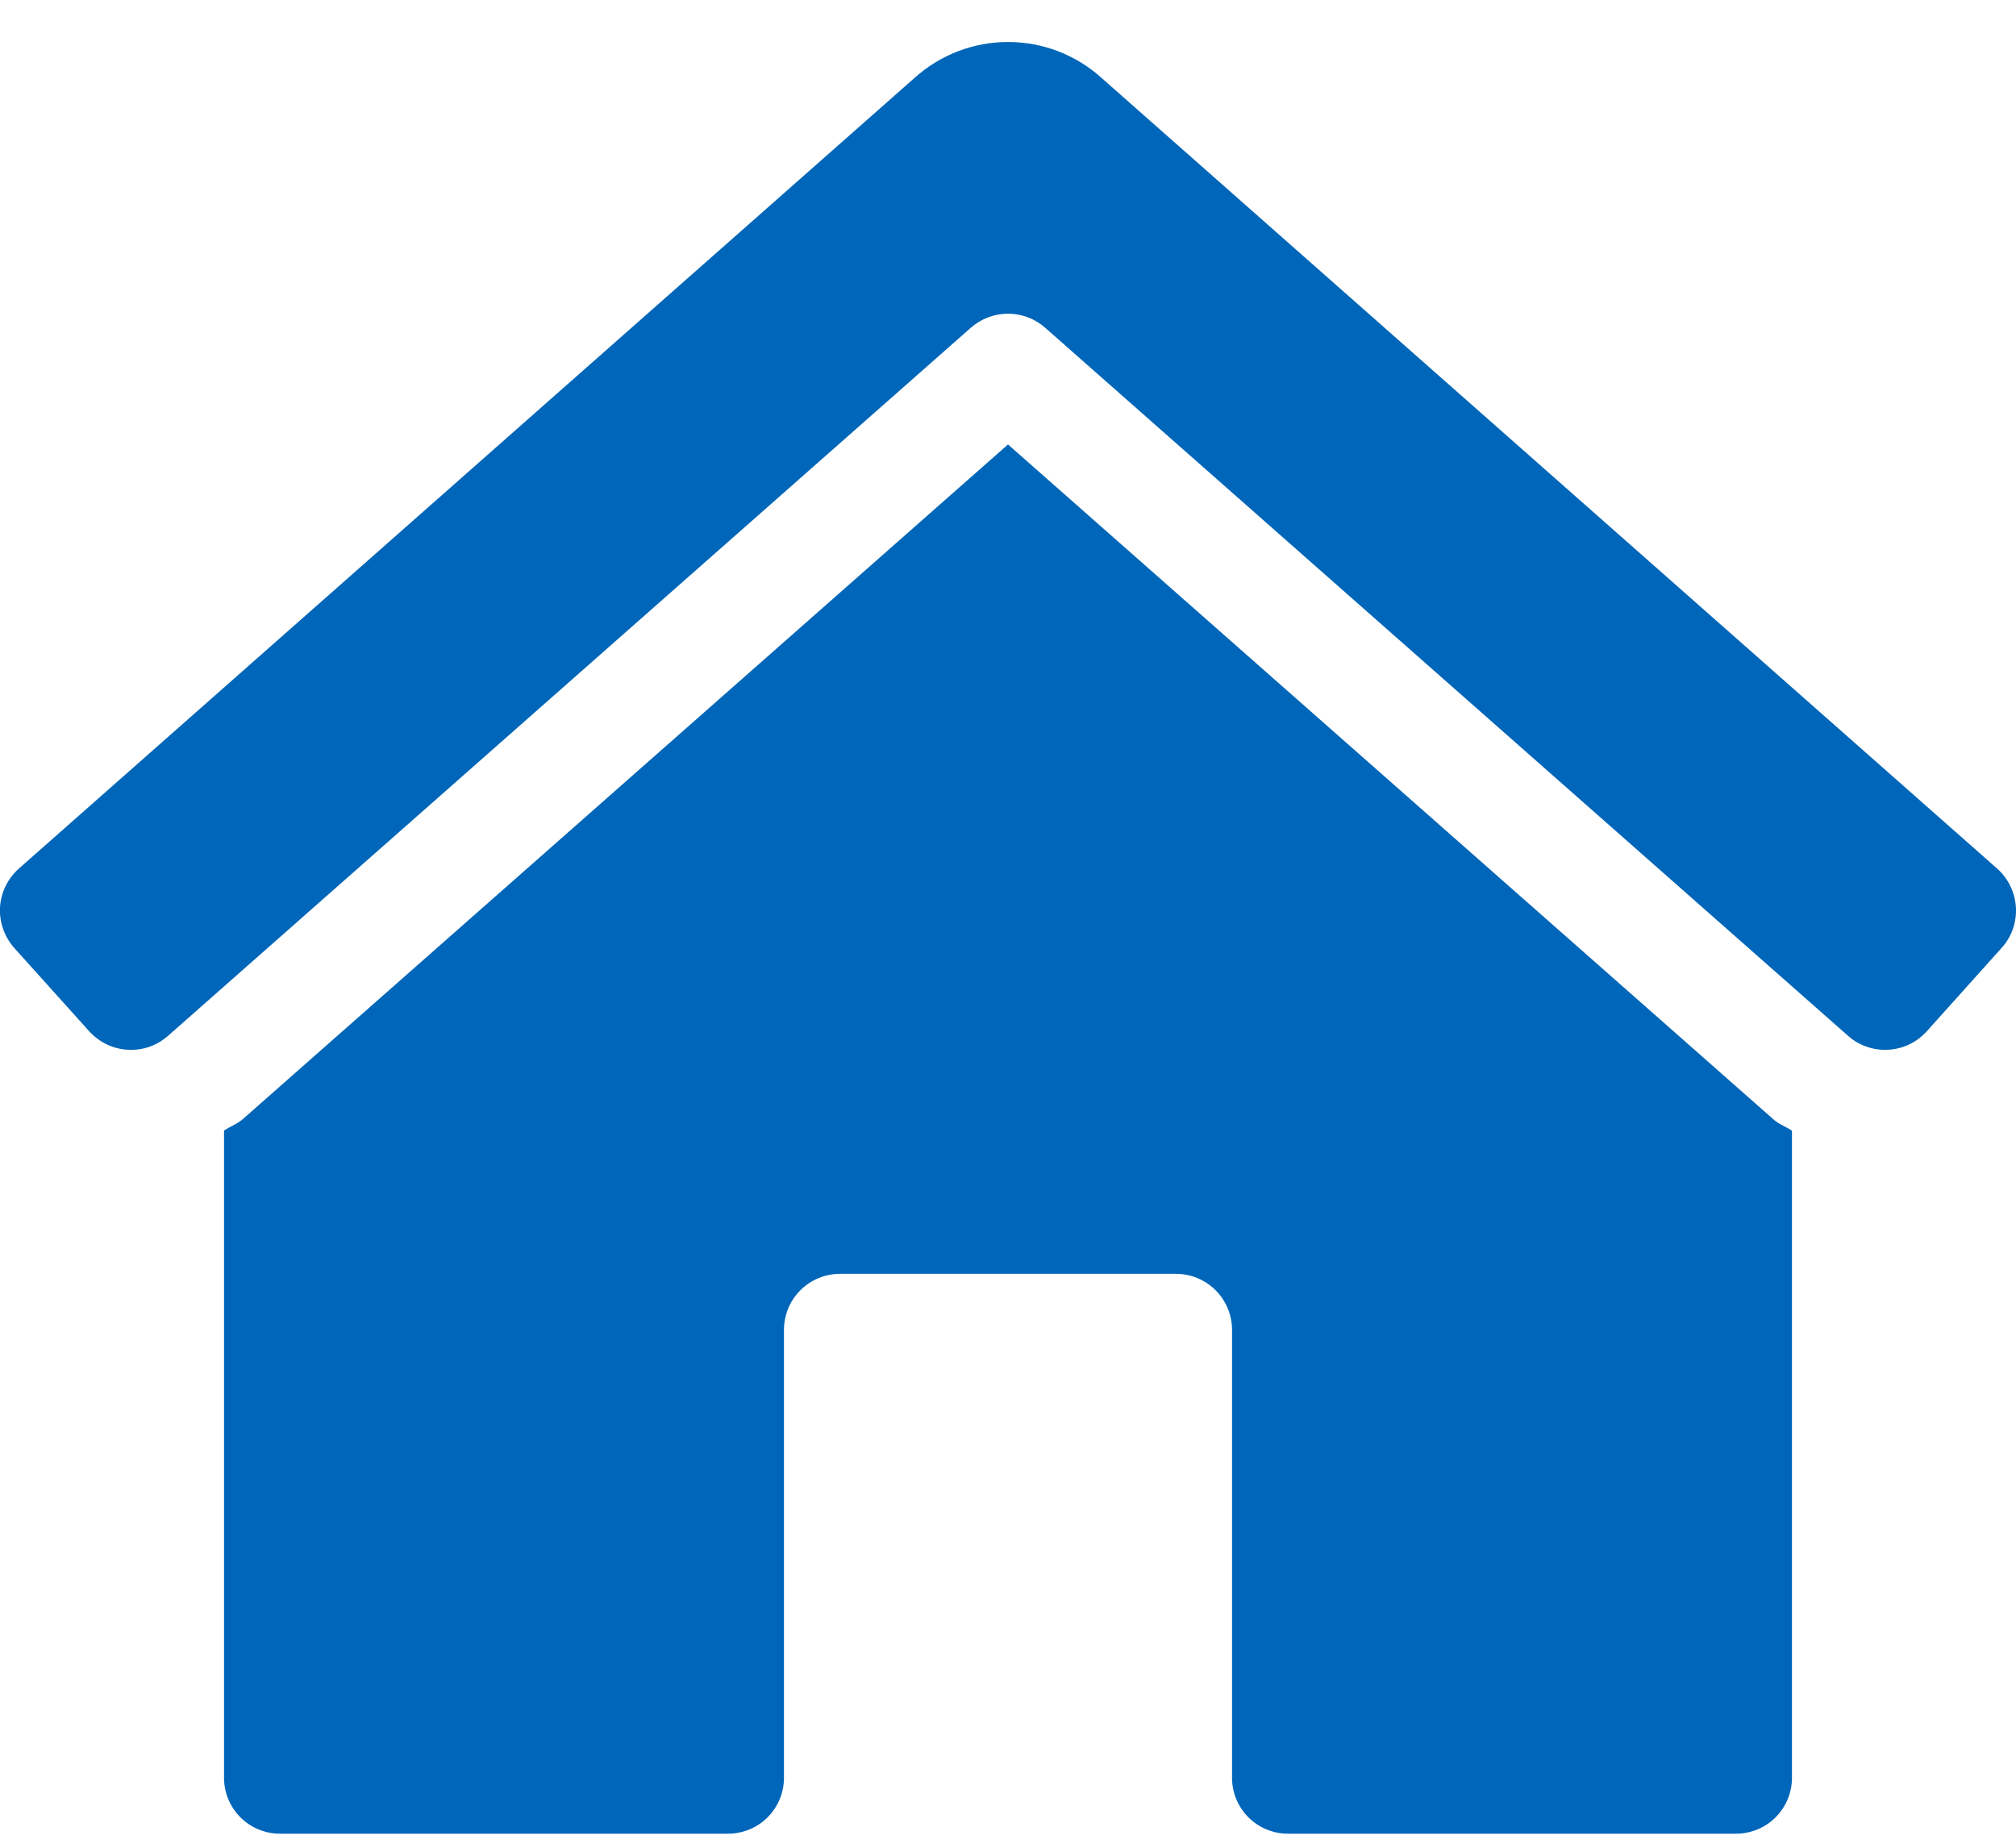 <svg  width="24" height="22" viewBox="0 0 24 22" fill="none" xmlns="http://www.w3.org/2000/svg">
<path d="M12 5.292L2.895 13.321C2.827 13.382 2.741 13.411 2.667 13.461V21.167C2.667 21.343 2.737 21.513 2.862 21.638C2.987 21.763 3.156 21.833 3.333 21.833H8.667C8.843 21.833 9.013 21.763 9.138 21.638C9.263 21.513 9.333 21.343 9.333 21.167V15.833C9.333 15.657 9.403 15.487 9.529 15.362C9.654 15.237 9.823 15.167 10 15.167H14C14.177 15.167 14.346 15.237 14.471 15.362C14.596 15.487 14.667 15.657 14.667 15.833V21.167C14.667 21.343 14.737 21.513 14.862 21.638C14.987 21.763 15.156 21.833 15.333 21.833H20.667C20.843 21.833 21.013 21.763 21.138 21.638C21.263 21.513 21.333 21.343 21.333 21.167V13.463C21.262 13.414 21.178 13.387 21.114 13.329L12 5.292ZM23.779 10.345L13.114 0.928C12.809 0.652 12.412 0.5 12.001 0.5C11.589 0.5 11.193 0.652 10.887 0.928L0.221 10.345C0.156 10.404 0.103 10.474 0.065 10.553C0.027 10.632 0.005 10.718 0 10.805C-0.004 10.893 0.008 10.98 0.038 11.063C0.067 11.146 0.112 11.222 0.17 11.287L1.062 12.279C1.121 12.344 1.192 12.397 1.271 12.435C1.35 12.473 1.435 12.495 1.523 12.499C1.61 12.504 1.698 12.492 1.78 12.463C1.863 12.433 1.939 12.388 2.004 12.33L11.559 3.901C11.681 3.794 11.838 3.735 12 3.735C12.163 3.735 12.319 3.794 12.441 3.901L21.996 12.329C22.061 12.388 22.137 12.433 22.22 12.462C22.302 12.491 22.39 12.504 22.477 12.499C22.565 12.494 22.651 12.473 22.73 12.435C22.809 12.397 22.879 12.344 22.938 12.279L23.829 11.286C23.948 11.155 24.009 10.982 23.999 10.805C23.989 10.629 23.91 10.463 23.779 10.345Z" fill="#0066B9"/>
</svg>
